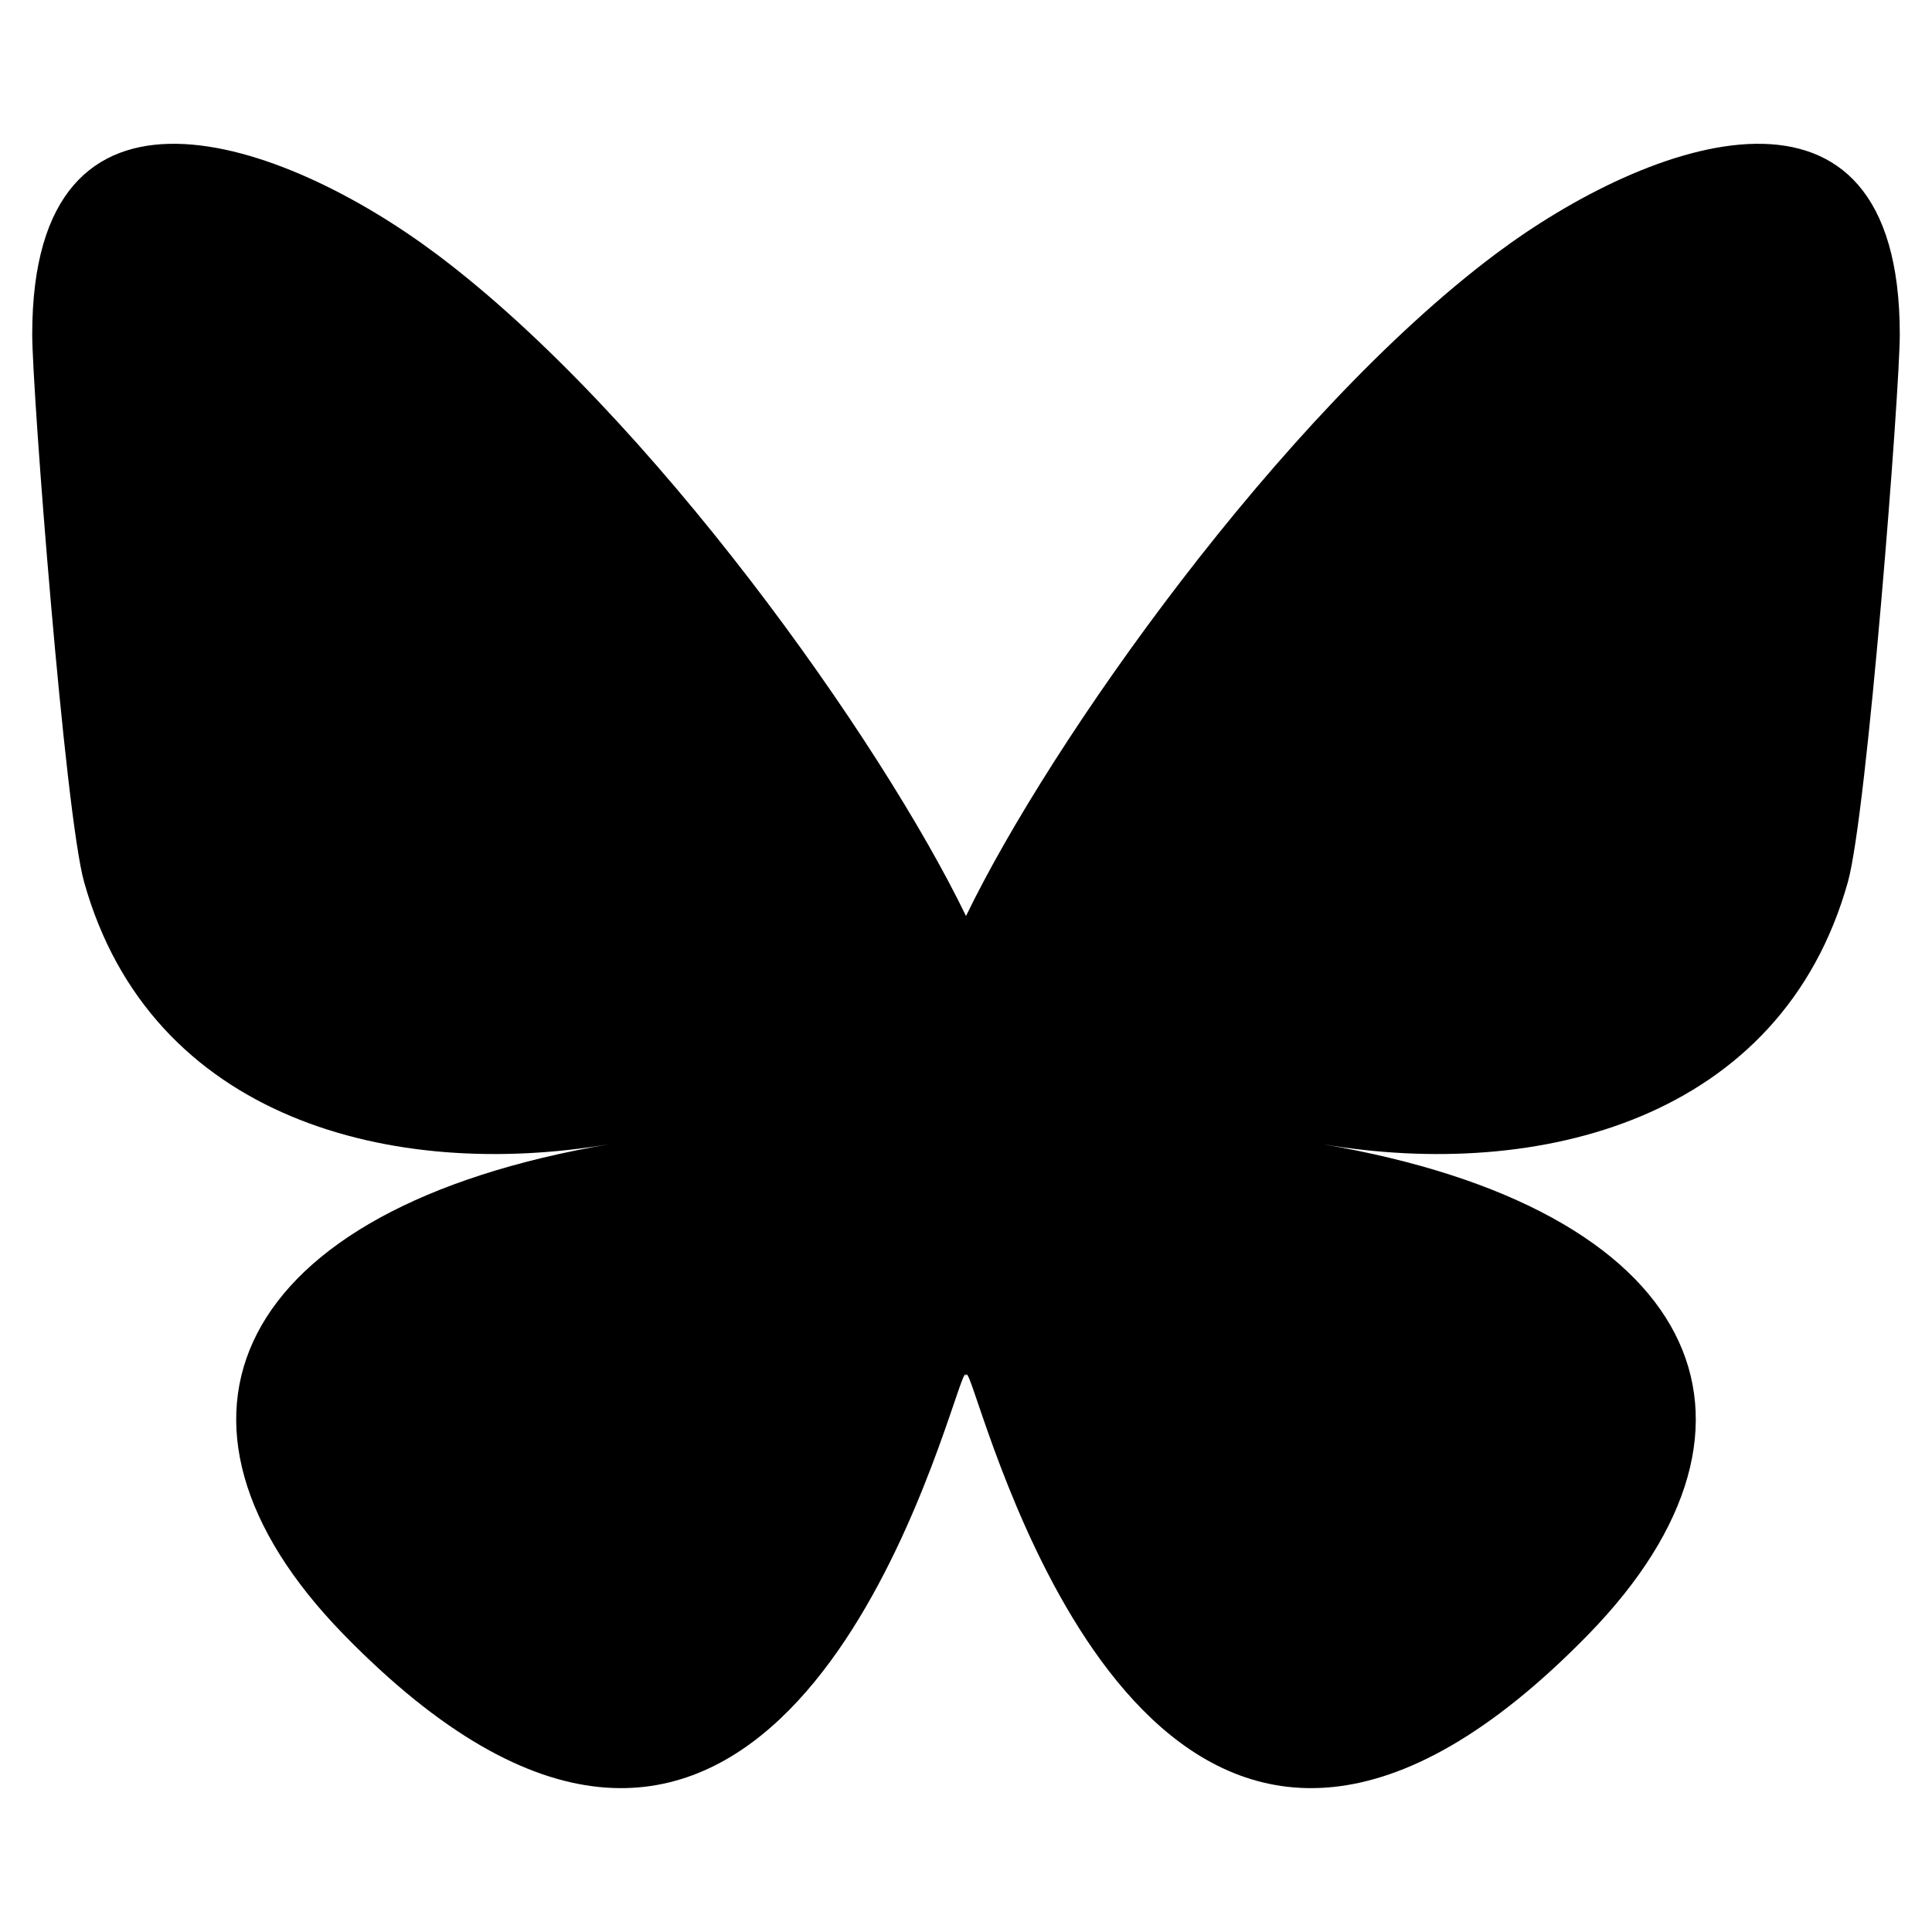 <svg xmlns="http://www.w3.org/2000/svg" xmlns:xlink="http://www.w3.org/1999/xlink" width="500" zoomAndPan="magnify" viewBox="0 0 375 375" height="500" preserveAspectRatio="xMidYMid meet" version="1.2"><g id="f1a18ca536"><path style=" stroke:none;fill-rule:nonzero;fill:#000000;fill-opacity:1;" d="M 84.828 49.395 C 126.387 80.594 171.086 143.852 187.5 177.801 C 203.914 143.855 248.613 80.594 290.172 49.395 C 320.16 26.879 368.746 9.461 368.746 64.891 C 368.746 75.961 362.398 157.883 358.676 171.18 C 345.738 217.418 298.59 229.215 256.648 222.074 C 329.957 234.551 348.609 275.883 308.332 317.211 C 231.84 395.703 198.391 297.516 189.816 272.359 C 188.246 267.746 187.508 265.59 187.5 267.422 C 187.488 265.59 186.754 267.746 185.184 272.359 C 176.609 297.516 143.16 395.703 66.664 317.211 C 26.391 275.883 45.039 234.551 118.352 222.074 C 76.41 229.215 29.258 217.418 16.32 171.18 C 12.598 157.879 6.254 75.957 6.254 64.891 C 6.254 9.461 54.84 26.879 84.824 49.395 Z M 84.828 49.395 "/></g></svg>